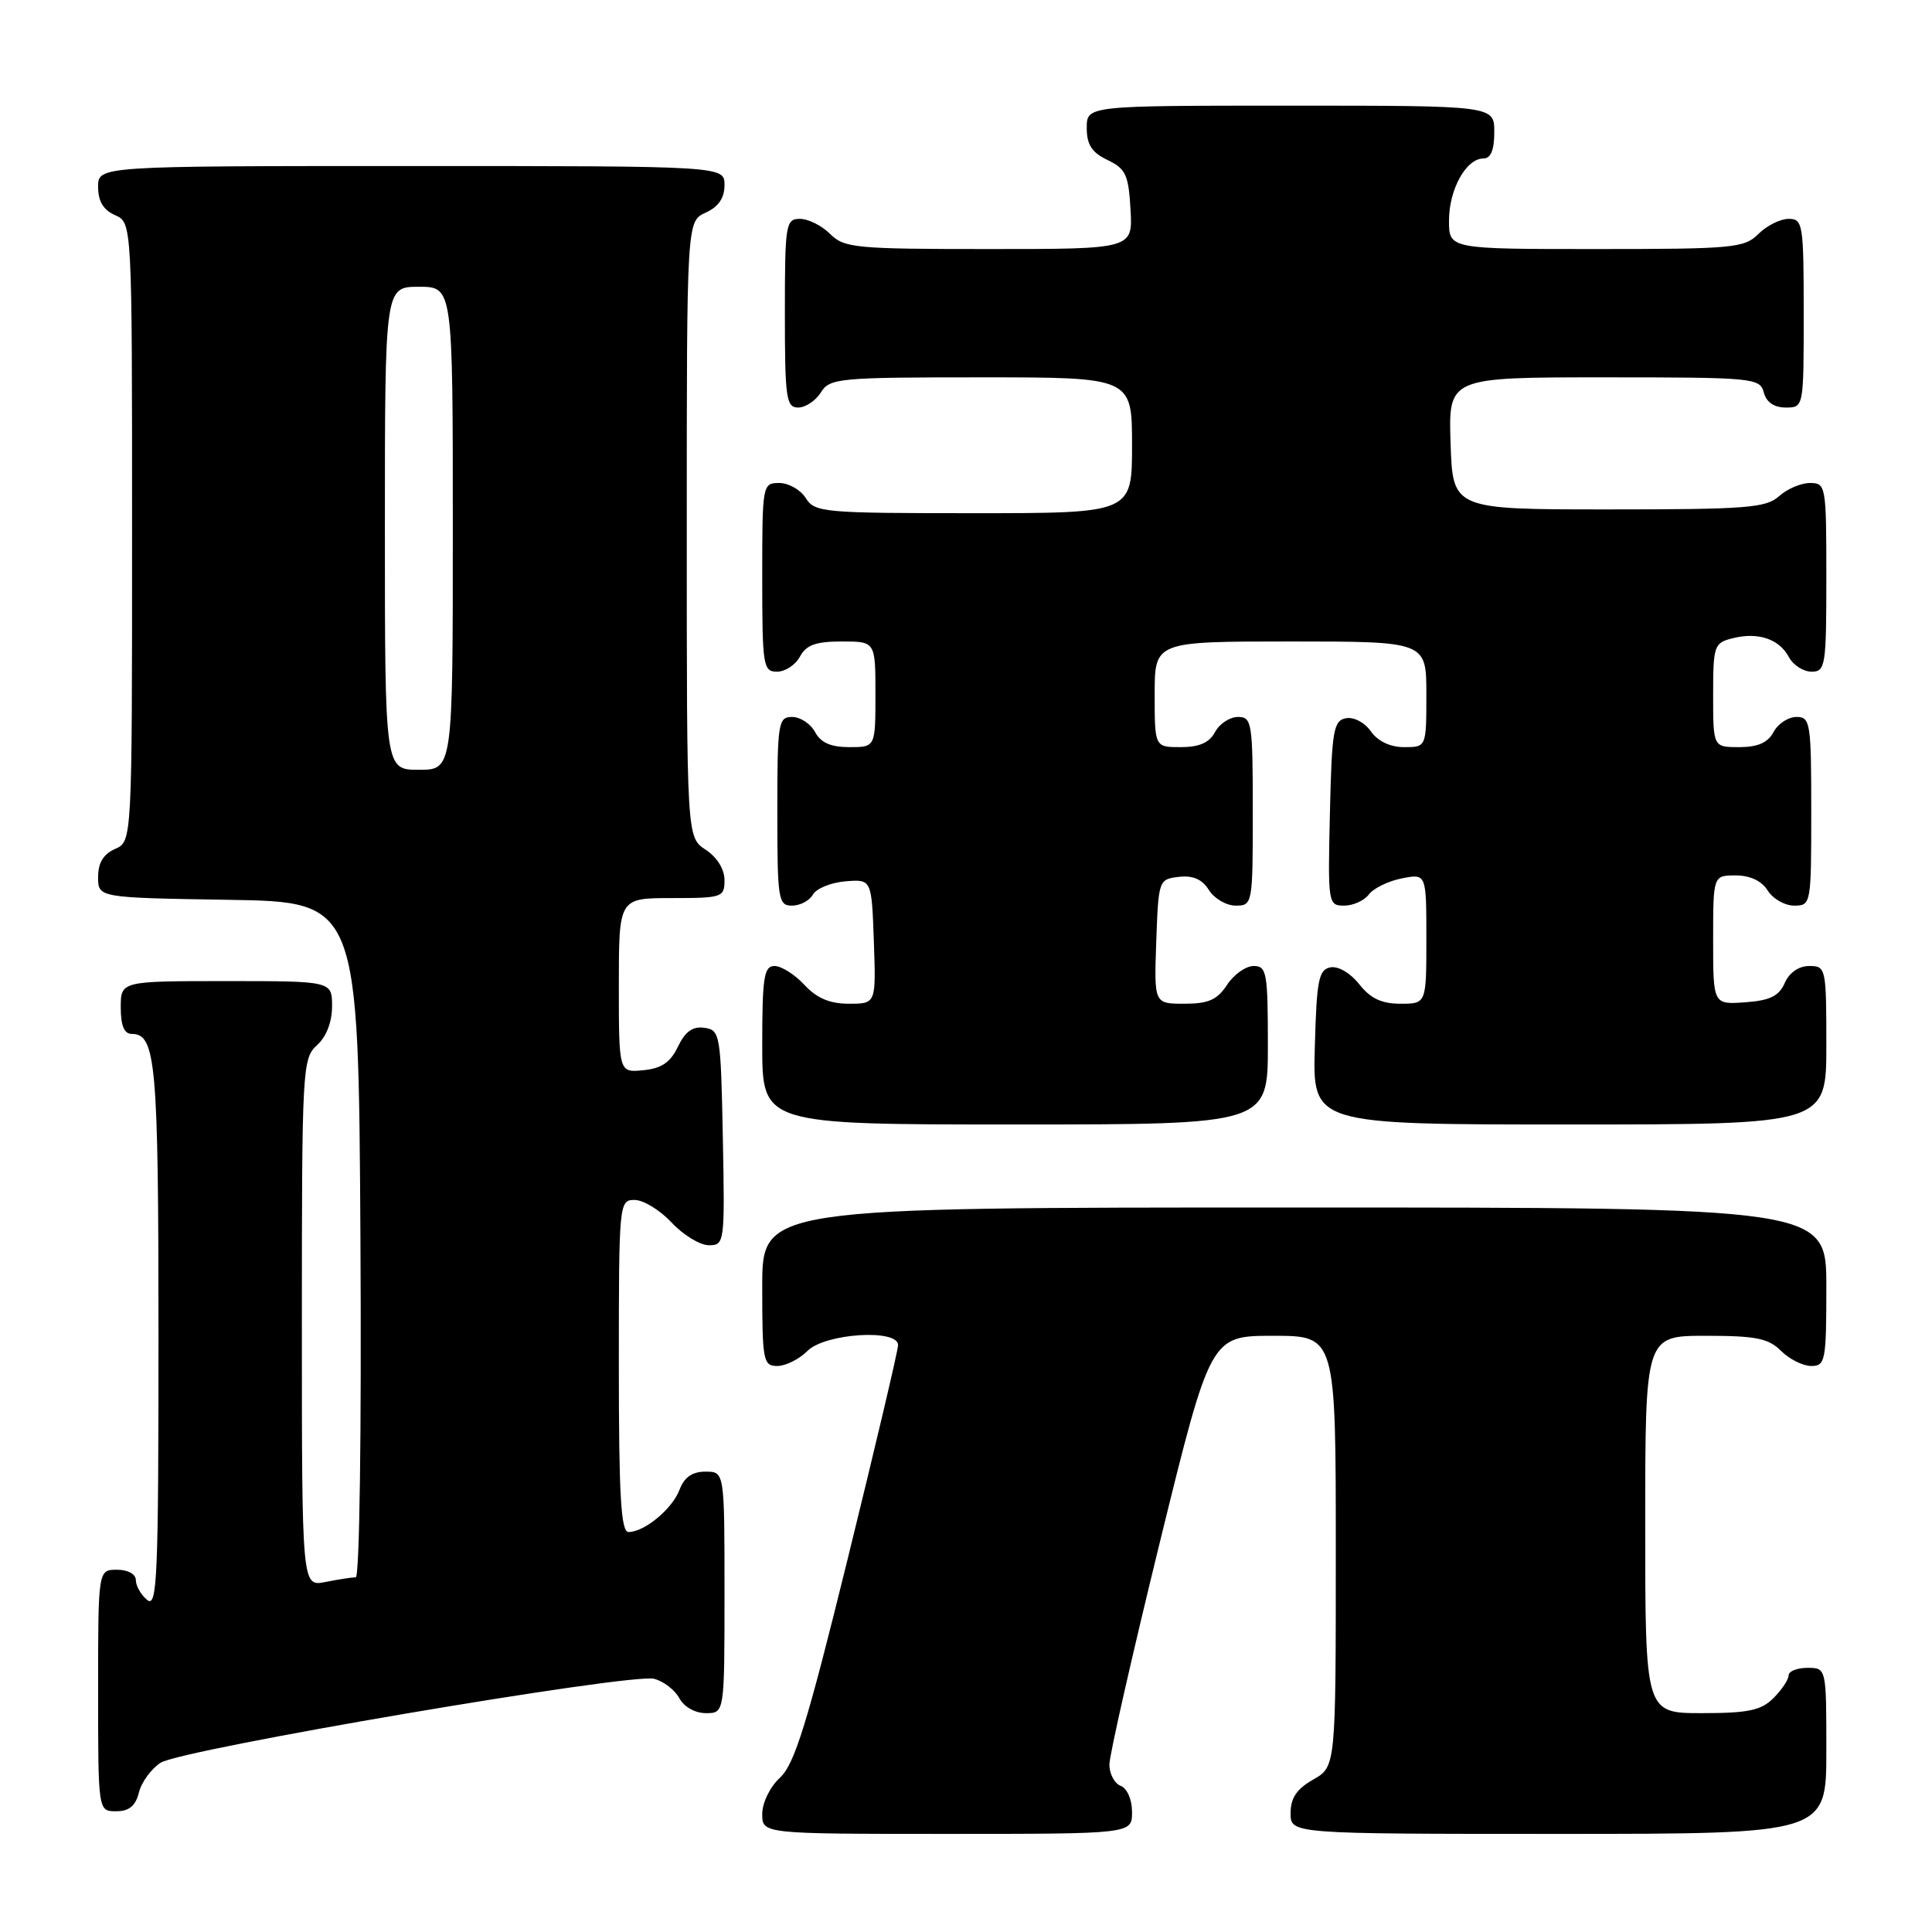 <?xml version="1.0" encoding="UTF-8" standalone="no"?>
<!DOCTYPE svg PUBLIC "-//W3C//DTD SVG 1.1//EN" "http://www.w3.org/Graphics/SVG/1.1/DTD/svg11.dtd" >
<svg xmlns="http://www.w3.org/2000/svg" xmlns:xlink="http://www.w3.org/1999/xlink" version="1.1" viewBox="0 0 256 256">
 <g >
 <path fill="currentColor"
d=" M 150.00 240.11 C 150.00 238.46 149.36 236.97 148.50 236.64 C 147.68 236.32 147.00 235.05 147.00 233.82 C 147.00 232.59 150.02 219.30 153.70 204.29 C 160.41 177.00 160.41 177.00 168.70 177.00 C 177.00 177.00 177.00 177.00 177.00 205.55 C 177.00 234.09 177.00 234.09 174.01 235.80 C 171.82 237.04 171.01 238.25 171.01 240.25 C 171.00 243.00 171.00 243.00 206.50 243.00 C 242.00 243.00 242.00 243.00 242.00 232.00 C 242.00 221.00 242.00 221.00 239.50 221.00 C 238.12 221.00 237.00 221.45 237.00 222.00 C 237.00 222.55 236.10 223.90 235.00 225.00 C 233.36 226.64 231.67 227.00 225.50 227.00 C 218.00 227.00 218.00 227.00 218.00 202.00 C 218.00 177.00 218.00 177.00 226.00 177.00 C 232.67 177.00 234.33 177.33 236.00 179.00 C 237.10 180.10 238.90 181.00 240.00 181.00 C 241.87 181.00 242.00 180.33 242.00 170.50 C 242.00 160.00 242.00 160.00 171.50 160.00 C 101.00 160.00 101.00 160.00 101.00 170.50 C 101.00 180.33 101.13 181.00 103.00 181.00 C 104.10 181.00 105.90 180.10 107.00 179.00 C 109.33 176.67 119.00 176.05 119.00 178.23 C 119.00 178.91 116.01 191.59 112.36 206.41 C 106.95 228.39 105.29 233.75 103.36 235.54 C 102.03 236.77 101.00 238.88 101.00 240.36 C 101.00 243.00 101.00 243.00 125.50 243.00 C 150.00 243.00 150.00 243.00 150.00 240.11 Z  M 18.41 237.51 C 18.75 236.14 20.04 234.38 21.27 233.58 C 24.03 231.79 83.55 221.67 86.67 222.45 C 87.92 222.77 89.42 223.92 90.01 225.01 C 90.63 226.17 92.10 227.00 93.54 227.00 C 96.00 227.00 96.00 227.00 96.00 211.00 C 96.00 195.00 96.00 195.00 93.48 195.00 C 91.73 195.00 90.67 195.74 90.04 197.40 C 89.07 199.96 85.39 203.00 83.28 203.00 C 82.28 203.00 82.00 198.19 82.00 181.00 C 82.00 159.32 82.03 159.00 84.10 159.00 C 85.25 159.00 87.46 160.35 89.00 162.00 C 90.54 163.65 92.76 165.00 93.93 165.00 C 96.01 165.00 96.05 164.70 95.78 150.75 C 95.51 136.99 95.42 136.49 93.33 136.19 C 91.78 135.97 90.79 136.68 89.83 138.69 C 88.83 140.78 87.65 141.58 85.24 141.81 C 82.00 142.13 82.00 142.13 82.00 130.56 C 82.00 119.00 82.00 119.00 89.00 119.00 C 95.71 119.00 96.00 118.90 96.00 116.62 C 96.00 115.17 95.01 113.58 93.50 112.59 C 91.00 110.95 91.00 110.95 91.00 70.14 C 91.00 29.32 91.00 29.32 93.50 28.18 C 95.20 27.41 96.00 26.24 96.00 24.52 C 96.00 22.00 96.00 22.00 54.50 22.00 C 13.00 22.00 13.00 22.00 13.00 24.76 C 13.00 26.67 13.70 27.83 15.25 28.51 C 17.50 29.50 17.50 29.50 17.50 70.50 C 17.50 111.50 17.50 111.50 15.25 112.49 C 13.70 113.17 13.00 114.33 13.00 116.21 C 13.00 118.95 13.00 118.95 30.25 119.23 C 47.50 119.50 47.50 119.50 47.76 164.25 C 47.91 189.75 47.64 209.00 47.14 209.00 C 46.65 209.00 44.84 209.28 43.12 209.62 C 40.00 210.25 40.00 210.25 40.00 175.28 C 40.00 141.58 40.07 140.24 42.00 138.50 C 43.24 137.38 44.00 135.42 44.00 133.35 C 44.00 130.00 44.00 130.00 30.00 130.00 C 16.00 130.00 16.00 130.00 16.00 133.50 C 16.00 135.91 16.46 137.00 17.46 137.00 C 20.66 137.00 21.00 140.81 21.00 177.06 C 21.00 209.11 20.83 213.10 19.50 212.00 C 18.68 211.32 18.00 210.14 18.00 209.38 C 18.00 208.57 16.96 208.00 15.50 208.00 C 13.00 208.00 13.00 208.00 13.00 224.00 C 13.00 240.00 13.00 240.00 15.39 240.00 C 17.11 240.00 17.96 239.30 18.41 237.51 Z  M 168.00 138.50 C 168.00 128.88 167.84 128.00 166.12 128.00 C 165.08 128.00 163.49 129.12 162.59 130.50 C 161.29 132.48 160.12 133.00 156.94 133.00 C 152.92 133.00 152.92 133.00 153.21 124.75 C 153.50 116.61 153.54 116.50 156.20 116.19 C 158.08 115.97 159.30 116.51 160.19 117.94 C 160.90 119.07 162.50 120.00 163.74 120.00 C 165.97 120.00 166.00 119.81 166.00 107.50 C 166.00 95.74 165.88 95.00 164.04 95.00 C 162.95 95.00 161.59 95.90 161.00 97.00 C 160.25 98.41 158.91 99.00 156.46 99.00 C 153.00 99.00 153.00 99.00 153.00 92.00 C 153.00 85.00 153.00 85.00 171.00 85.00 C 189.00 85.00 189.00 85.00 189.00 92.00 C 189.00 99.00 189.00 99.00 186.06 99.00 C 184.20 99.00 182.57 98.22 181.65 96.91 C 180.82 95.73 179.38 94.97 178.34 95.17 C 176.69 95.49 176.47 96.79 176.22 107.76 C 175.94 119.74 175.98 120.00 178.11 120.00 C 179.30 120.00 180.78 119.33 181.39 118.51 C 182.00 117.70 183.96 116.74 185.75 116.39 C 189.00 115.75 189.00 115.75 189.00 124.38 C 189.00 133.00 189.00 133.00 185.57 133.00 C 183.08 133.00 181.59 132.30 180.11 130.42 C 178.95 128.94 177.32 127.98 176.29 128.18 C 174.73 128.48 174.46 129.85 174.22 138.76 C 173.93 149.00 173.93 149.00 207.97 149.00 C 242.00 149.00 242.00 149.00 242.00 138.50 C 242.00 128.26 241.94 128.00 239.74 128.00 C 238.35 128.00 237.09 128.87 236.49 130.25 C 235.72 131.99 234.53 132.57 231.25 132.81 C 227.00 133.11 227.00 133.11 227.00 124.56 C 227.00 116.00 227.00 116.00 229.99 116.00 C 231.90 116.00 233.44 116.72 234.23 118.00 C 234.92 119.10 236.50 120.00 237.74 120.00 C 239.97 120.00 240.00 119.81 240.00 107.50 C 240.00 95.74 239.88 95.00 238.04 95.00 C 236.95 95.00 235.59 95.90 235.00 97.00 C 234.25 98.41 232.91 99.00 230.46 99.00 C 227.00 99.00 227.00 99.00 227.00 92.11 C 227.00 85.53 227.12 85.19 229.59 84.57 C 232.95 83.72 235.75 84.66 237.04 87.07 C 237.61 88.13 238.95 89.00 240.04 89.00 C 241.88 89.00 242.00 88.26 242.00 76.50 C 242.00 64.34 241.94 64.00 239.83 64.00 C 238.63 64.00 236.79 64.79 235.73 65.75 C 234.02 67.30 231.41 67.50 213.15 67.50 C 192.50 67.50 192.50 67.50 192.21 58.75 C 191.92 50.00 191.92 50.00 212.55 50.00 C 232.35 50.00 233.21 50.08 233.71 52.00 C 234.05 53.29 235.07 54.00 236.62 54.00 C 239.00 54.00 239.00 54.00 239.00 41.50 C 239.00 29.67 238.89 29.00 237.00 29.00 C 235.90 29.00 234.10 29.90 233.00 31.00 C 231.14 32.86 229.67 33.00 211.50 33.00 C 192.00 33.00 192.00 33.00 192.00 29.22 C 192.00 25.10 194.27 21.00 196.56 21.00 C 197.54 21.00 198.00 19.88 198.00 17.50 C 198.00 14.00 198.00 14.00 171.00 14.00 C 144.00 14.00 144.00 14.00 144.00 16.95 C 144.00 19.17 144.67 20.21 146.75 21.20 C 149.16 22.35 149.54 23.16 149.80 27.76 C 150.10 33.00 150.10 33.00 131.05 33.00 C 113.33 33.00 111.86 32.86 110.00 31.00 C 108.90 29.90 107.10 29.00 106.00 29.00 C 104.11 29.00 104.00 29.67 104.00 41.50 C 104.00 52.76 104.17 54.00 105.76 54.00 C 106.73 54.00 108.08 53.10 108.77 52.00 C 109.95 50.11 111.10 50.00 130.01 50.00 C 150.00 50.00 150.00 50.00 150.00 59.00 C 150.00 68.00 150.00 68.00 129.01 68.00 C 109.10 68.00 107.95 67.90 106.77 66.00 C 106.08 64.90 104.50 64.00 103.26 64.00 C 101.03 64.00 101.00 64.19 101.00 76.50 C 101.00 88.26 101.12 89.00 102.96 89.00 C 104.05 89.00 105.41 88.10 106.00 87.00 C 106.83 85.46 108.09 85.00 111.54 85.00 C 116.00 85.00 116.00 85.00 116.00 92.00 C 116.00 99.00 116.00 99.00 112.54 99.00 C 110.09 99.00 108.75 98.41 108.00 97.00 C 107.41 95.90 106.05 95.00 104.96 95.00 C 103.12 95.00 103.00 95.74 103.00 107.50 C 103.00 119.23 103.12 120.00 104.95 120.00 C 106.02 120.00 107.27 119.34 107.72 118.53 C 108.17 117.73 110.11 116.94 112.02 116.78 C 115.50 116.50 115.50 116.50 115.79 124.75 C 116.08 133.00 116.08 133.00 112.49 133.00 C 109.95 133.00 108.23 132.27 106.59 130.50 C 105.31 129.12 103.53 128.00 102.64 128.00 C 101.23 128.00 101.00 129.45 101.00 138.50 C 101.00 149.00 101.00 149.00 134.50 149.00 C 168.00 149.00 168.00 149.00 168.00 138.50 Z  M 51.00 70.00 C 51.00 38.00 51.00 38.00 55.50 38.00 C 60.00 38.00 60.00 38.00 60.00 70.00 C 60.00 102.00 60.00 102.00 55.50 102.00 C 51.00 102.00 51.00 102.00 51.00 70.00 Z "/>
</g>
</svg>
